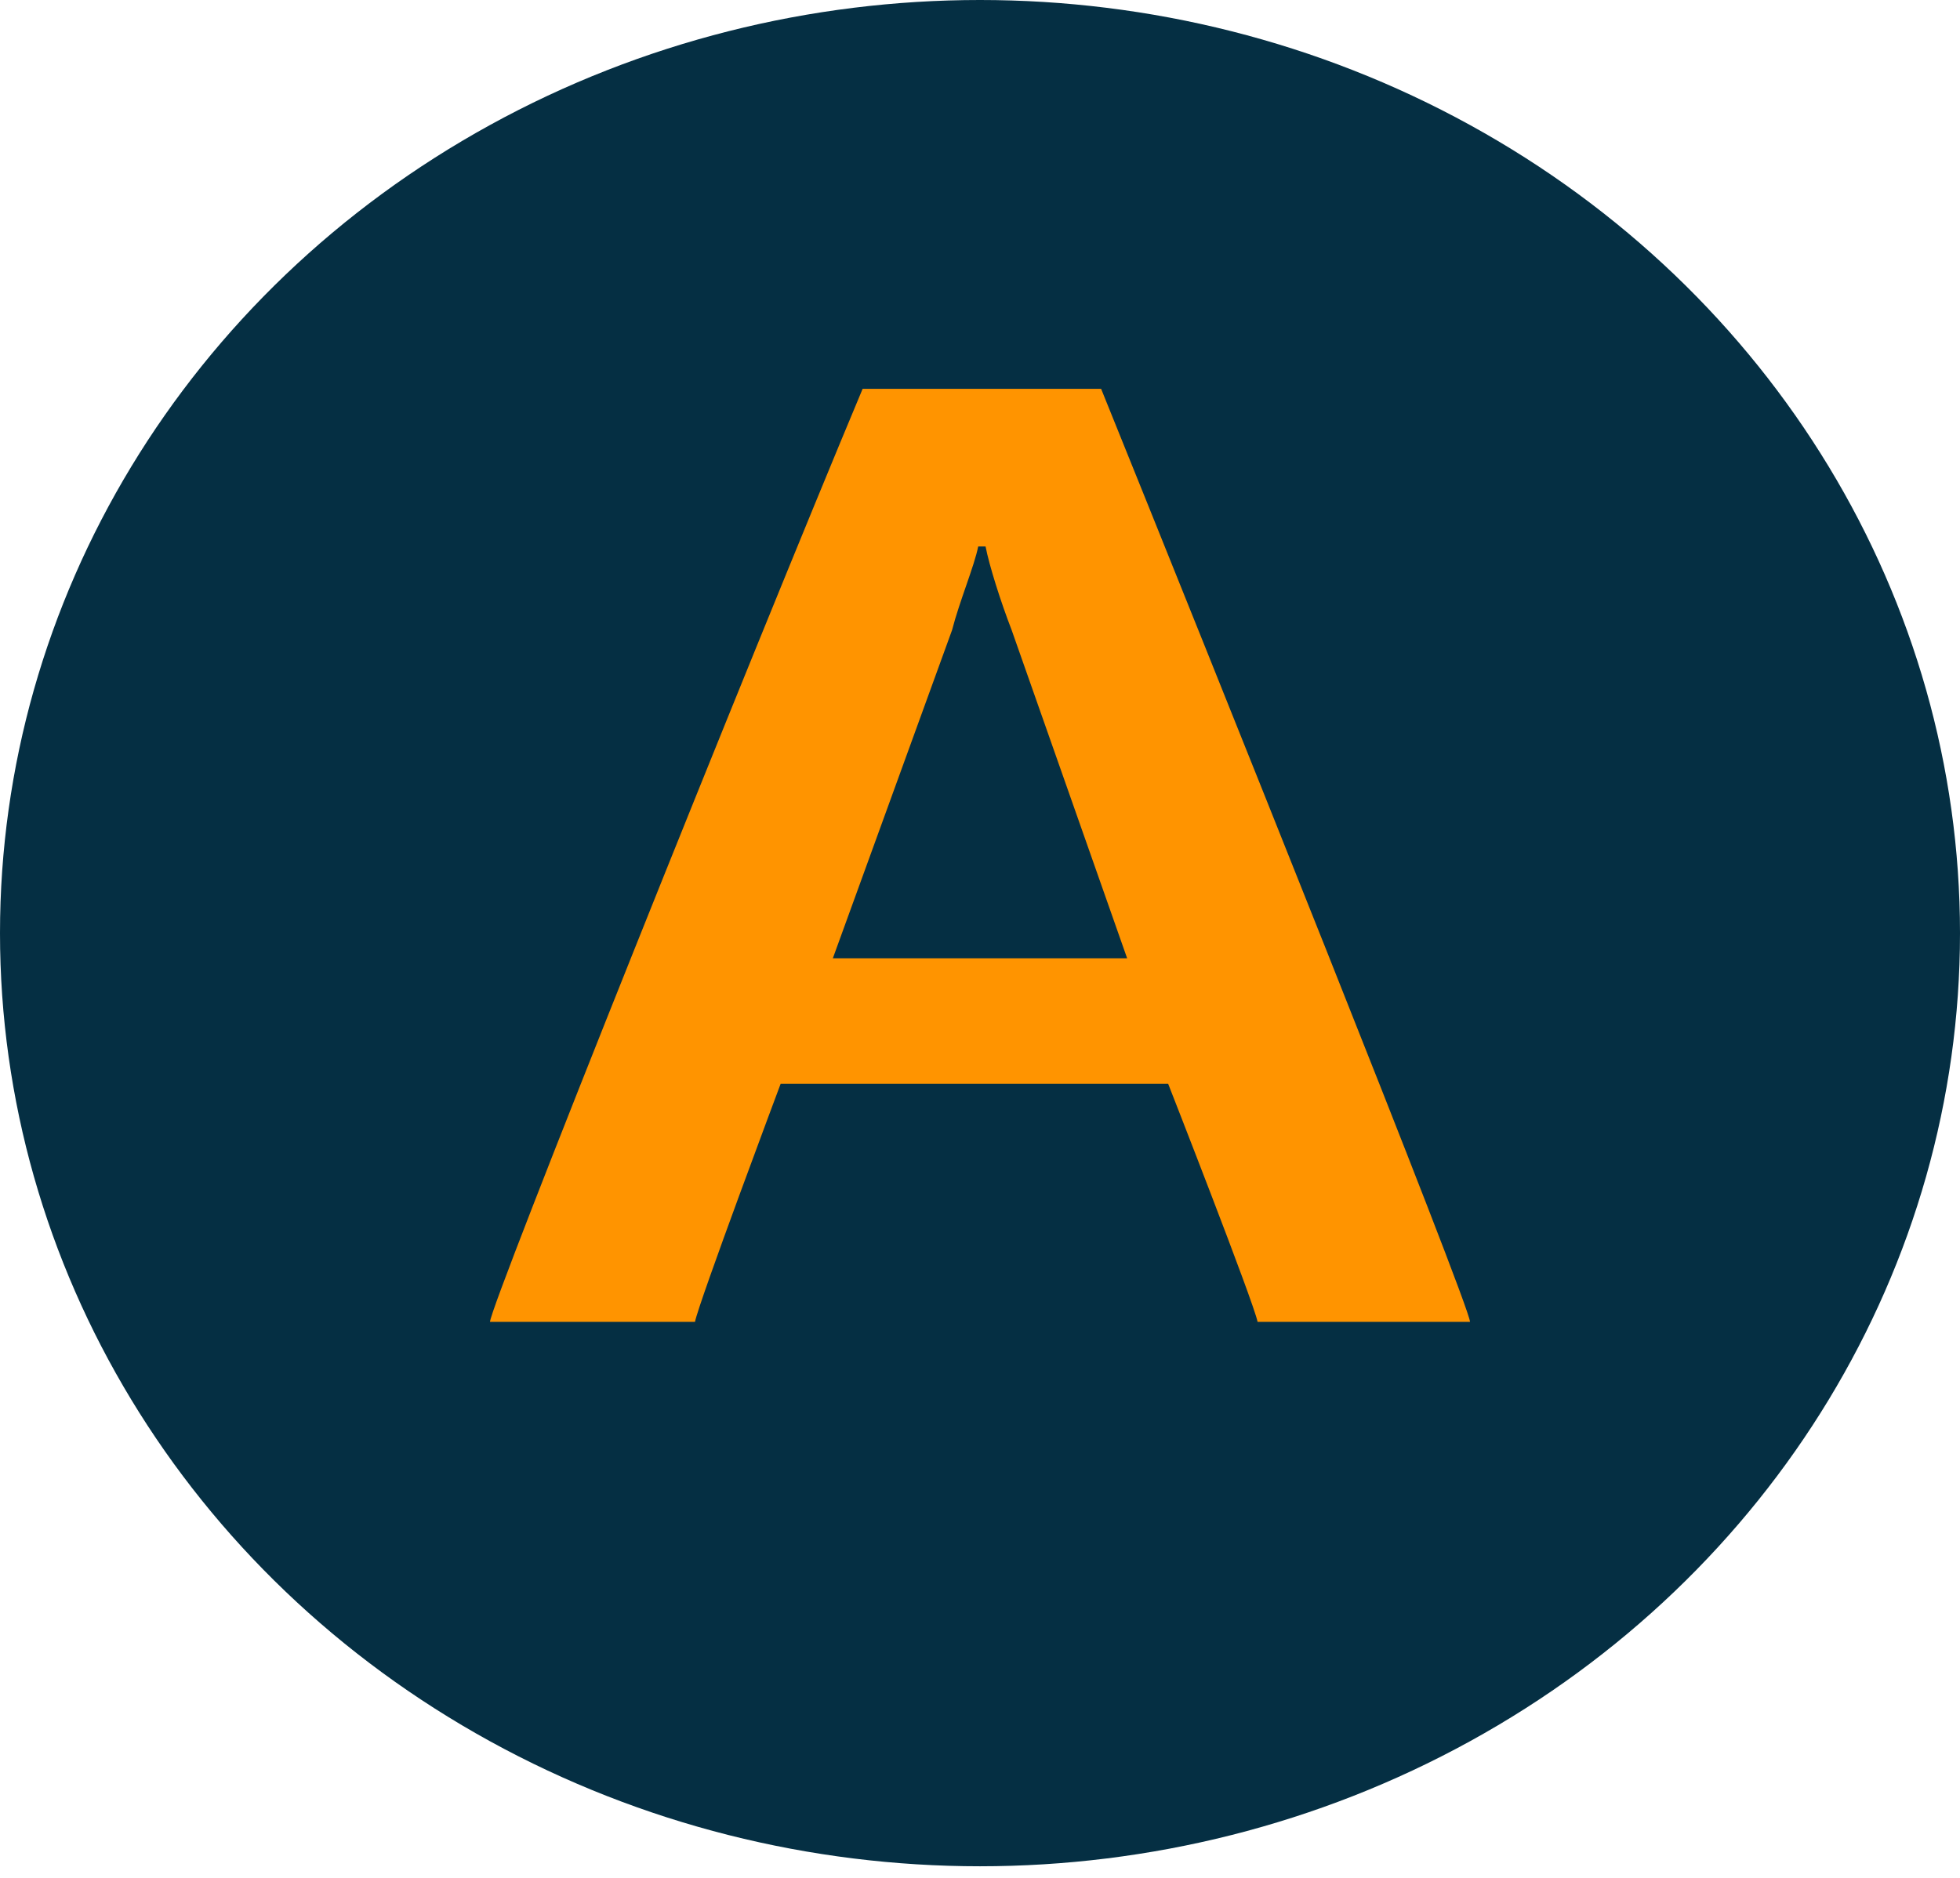 <svg xmlns="http://www.w3.org/2000/svg" width="24" height="23" viewBox="0 0 24 23">
    <g fill="none" fill-rule="evenodd">
        <ellipse cx="12" cy="11.429" fill="#052F43" rx="12" ry="11.429"/>
        <path fill="#FF9400" d="M13.483 4.762h-2.92C9.193 8.032 6 15.993 6 16.19h2.51c.045-.236 1.049-2.916 1.049-2.916h4.745s1.05 2.68 1.095 2.916H18c0-.197-3.194-8.157-4.517-11.428zm.32 6.975h-3.605l1.46-4.02c.091-.354.274-.788.32-1.024h.09c.046.236.183.67.32 1.025l1.414 4.02z"/>
    </g>
</svg>
